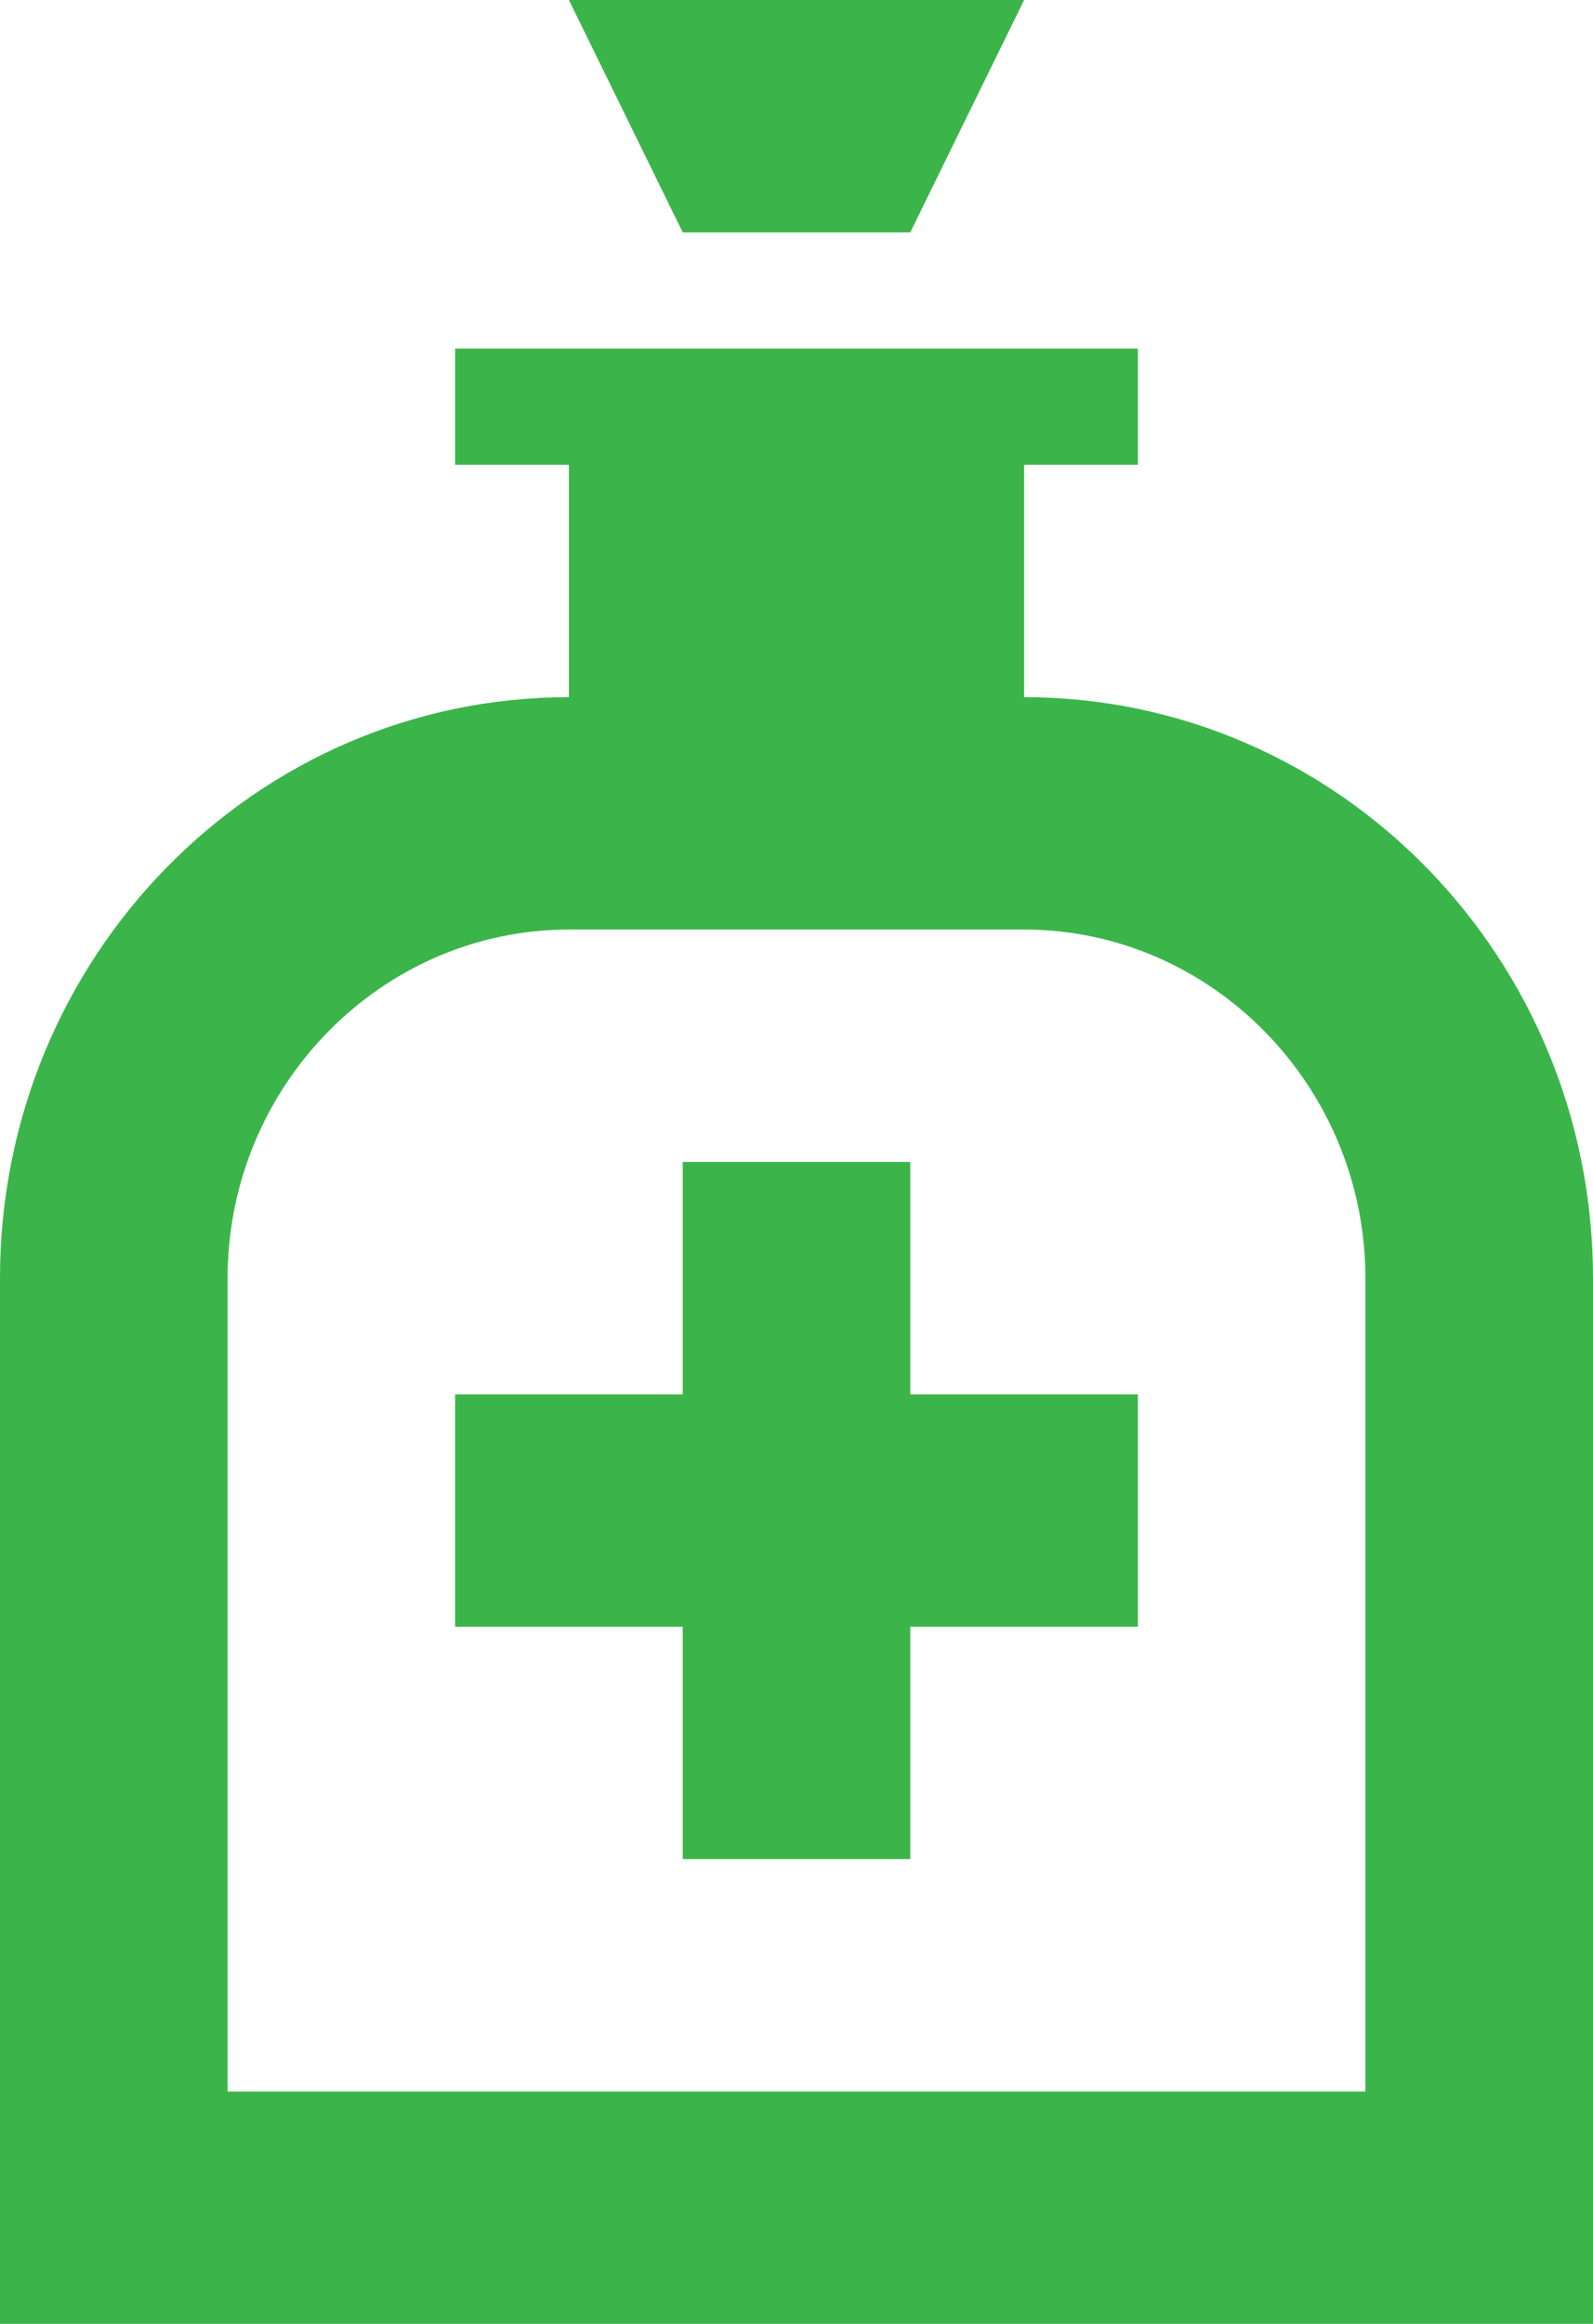 <svg width="24" height="35" viewBox="0 0 24 35" fill="none" xmlns="http://www.w3.org/2000/svg">
<path d="M10.286 3.5H13.714L15.429 0H8.571L10.286 3.5ZM0 19.25V35H24V19.25C24 14.42 20.16 10.5 15.429 10.5V7H17.143V5.25H6.857V7H8.571V10.5C3.84 10.5 0 14.42 0 19.25ZM3.429 19.25C3.429 16.363 5.743 14 8.571 14H15.429C18.257 14 20.571 16.363 20.571 19.25V31.5H3.429V19.25ZM6.857 24.5H10.286V28H13.714V24.5H17.143V21H13.714V17.5H10.286V21H6.857V24.5Z" fill="#3BB54A"/>
</svg>
